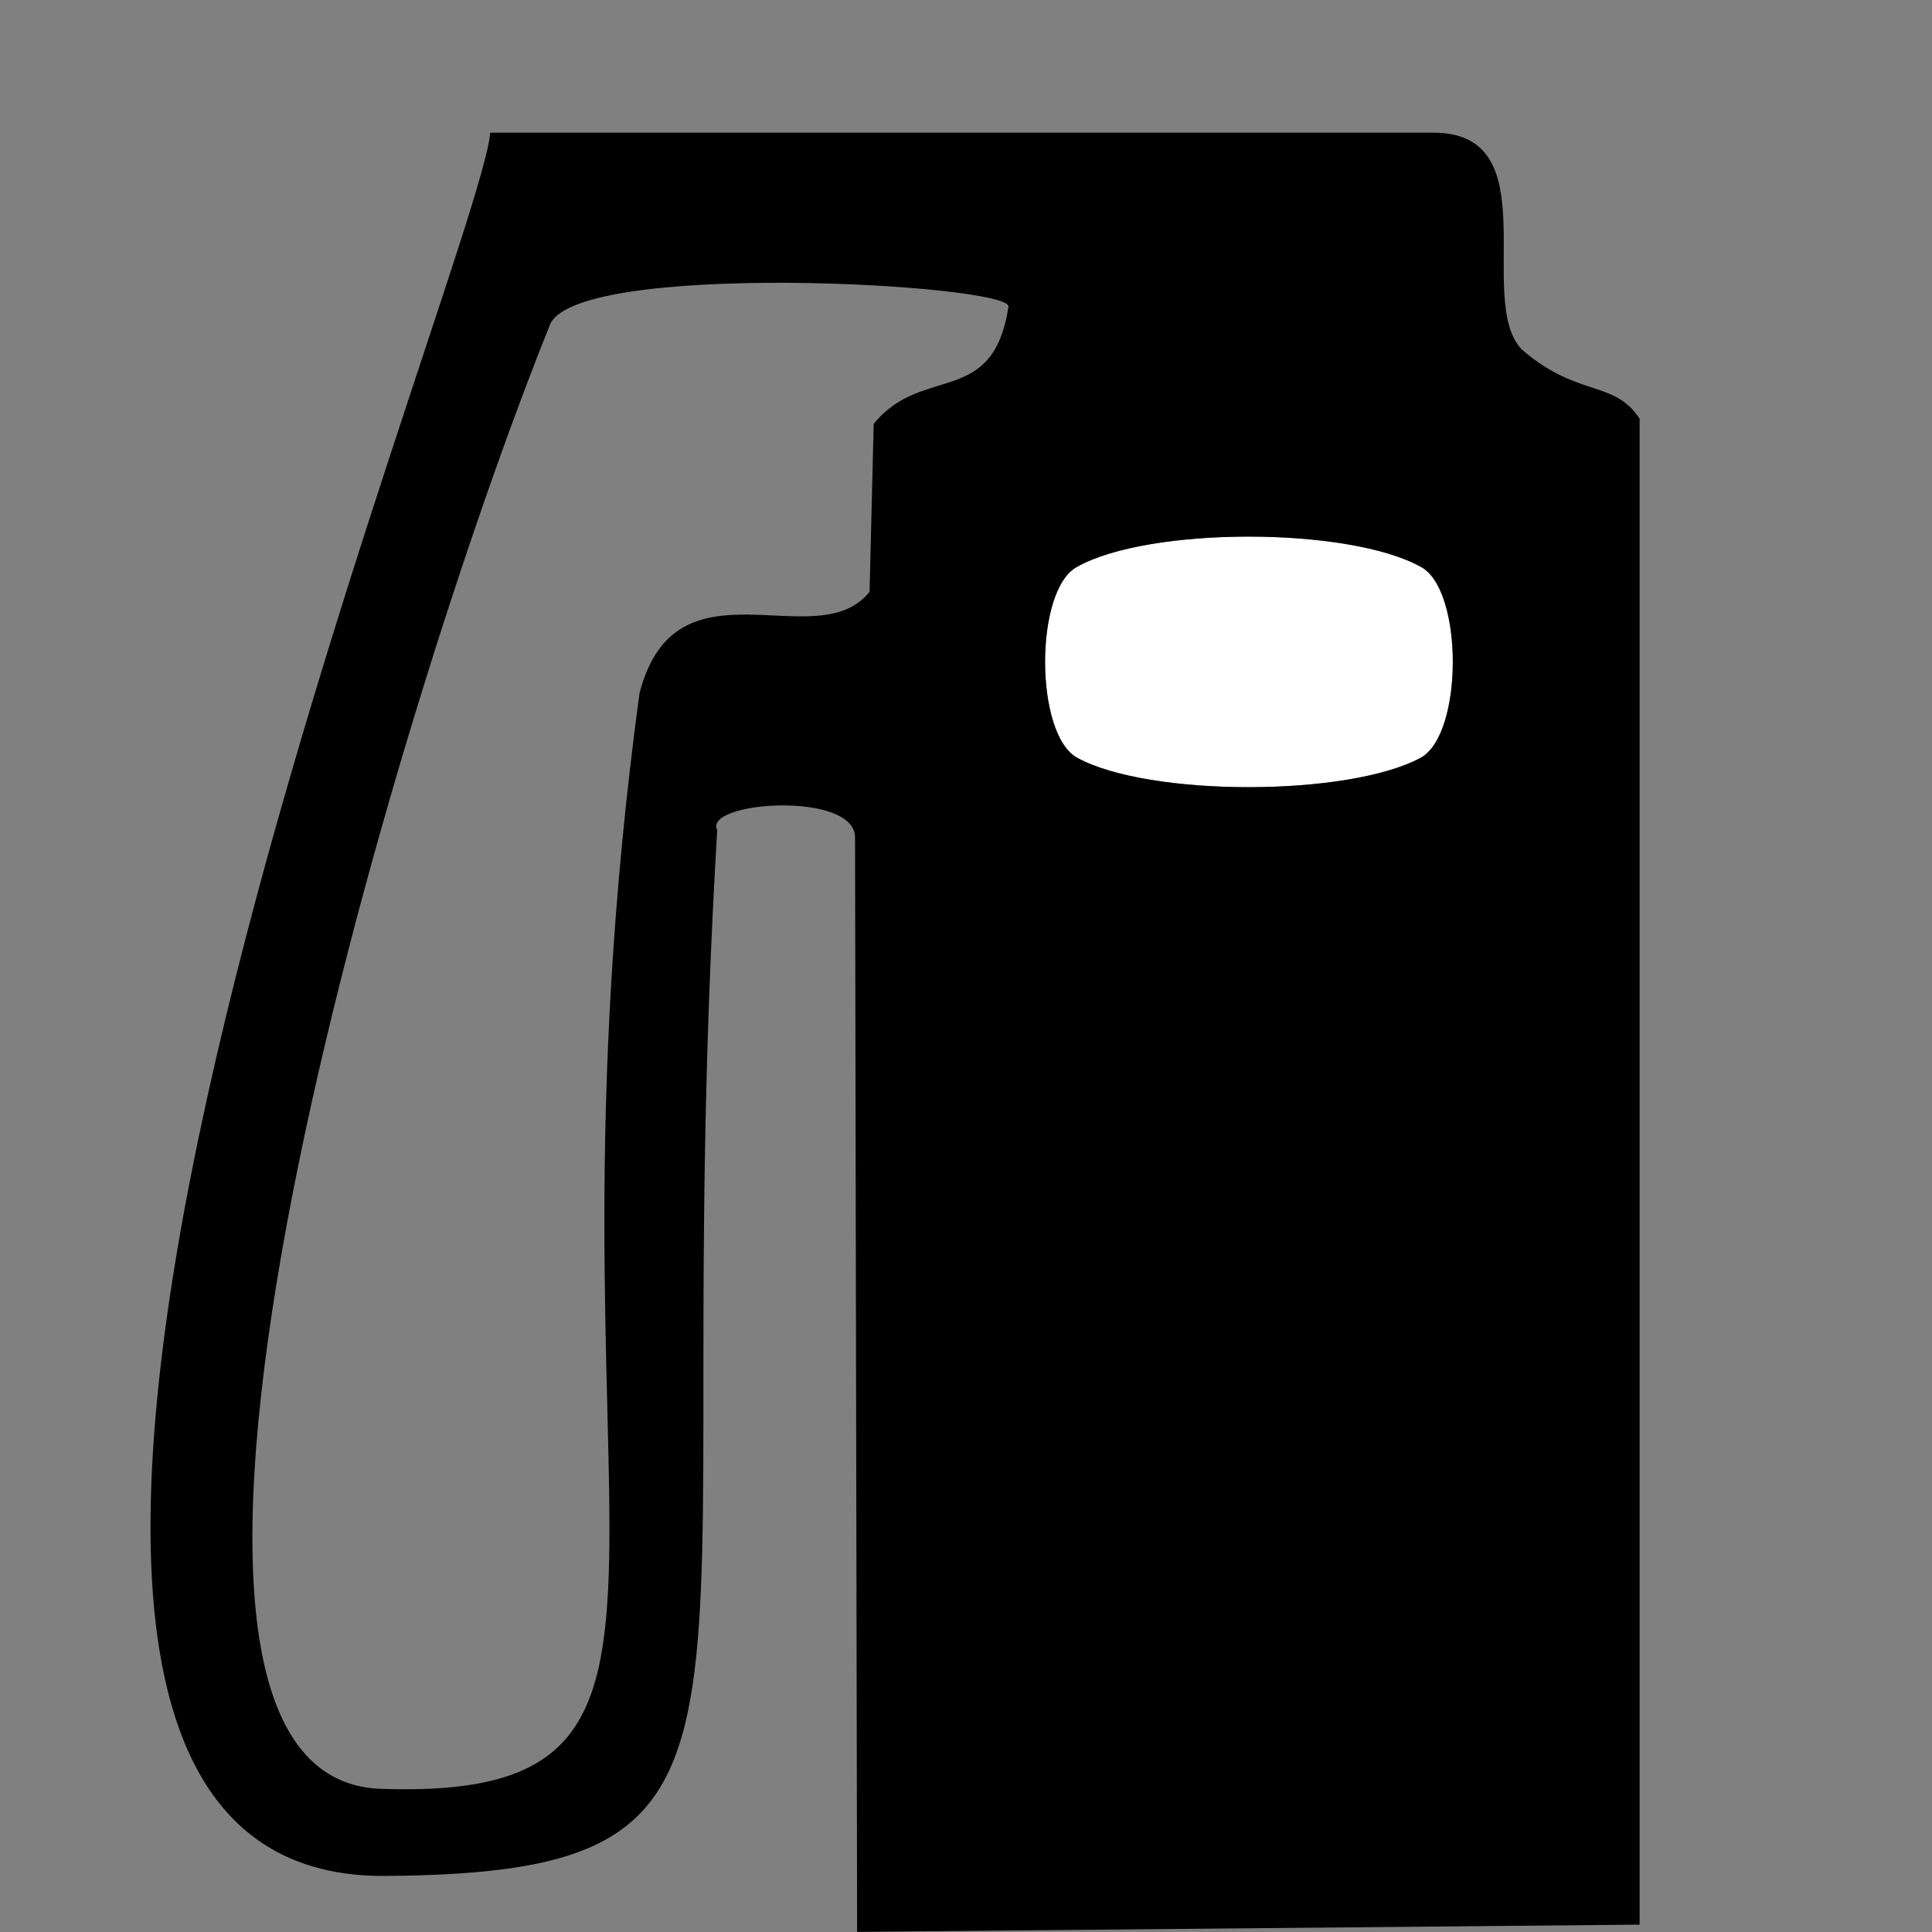<svg enable-background="new 0 0 18.641 18.641" height="18.641" viewBox="0 0 18.641 18.641" width="18.641" xmlns="http://www.w3.org/2000/svg"><rect x="0" y="0" width="18.641" height="18.641" fill="#808080" stroke="none"/><path d="m13.71 7.31c-.699.38-2.63.38-3.319 0-.41-.23-.41-1.62 0-1.84.689-.39 2.62-.39 3.319 0 .41.22.41 1.61 0 1.84z" fill="#fff"/><path d="m8.39 5.71.04-1.62c.47-.58 1.15-.15 1.3-1.13.04-.22-4.24-.46-4.43.19-1.46 3.62-4.61 14.021-1.62 14.11 3.63.12 1.4-2.521 2.49-10.57.35-1.36 1.71-.34 2.22-.98zm5.32 1.6c.41-.23.41-1.62 0-1.84-.699-.39-2.63-.39-3.319 0-.41.22-.41 1.61 0 1.84.689.38 2.619.38 3.319 0zm2.11-3.27v14.53l-7.55.07-.02-10.56c0-.45-1.47-.35-1.33-.07-.51 8.6.94 10.06-3.2 10.09-5.59.05.9-15.51 1.01-16.82h9.1c1.12 0 .4 1.61.851 2.09.539.47.889.29 1.139.67z"/></svg>